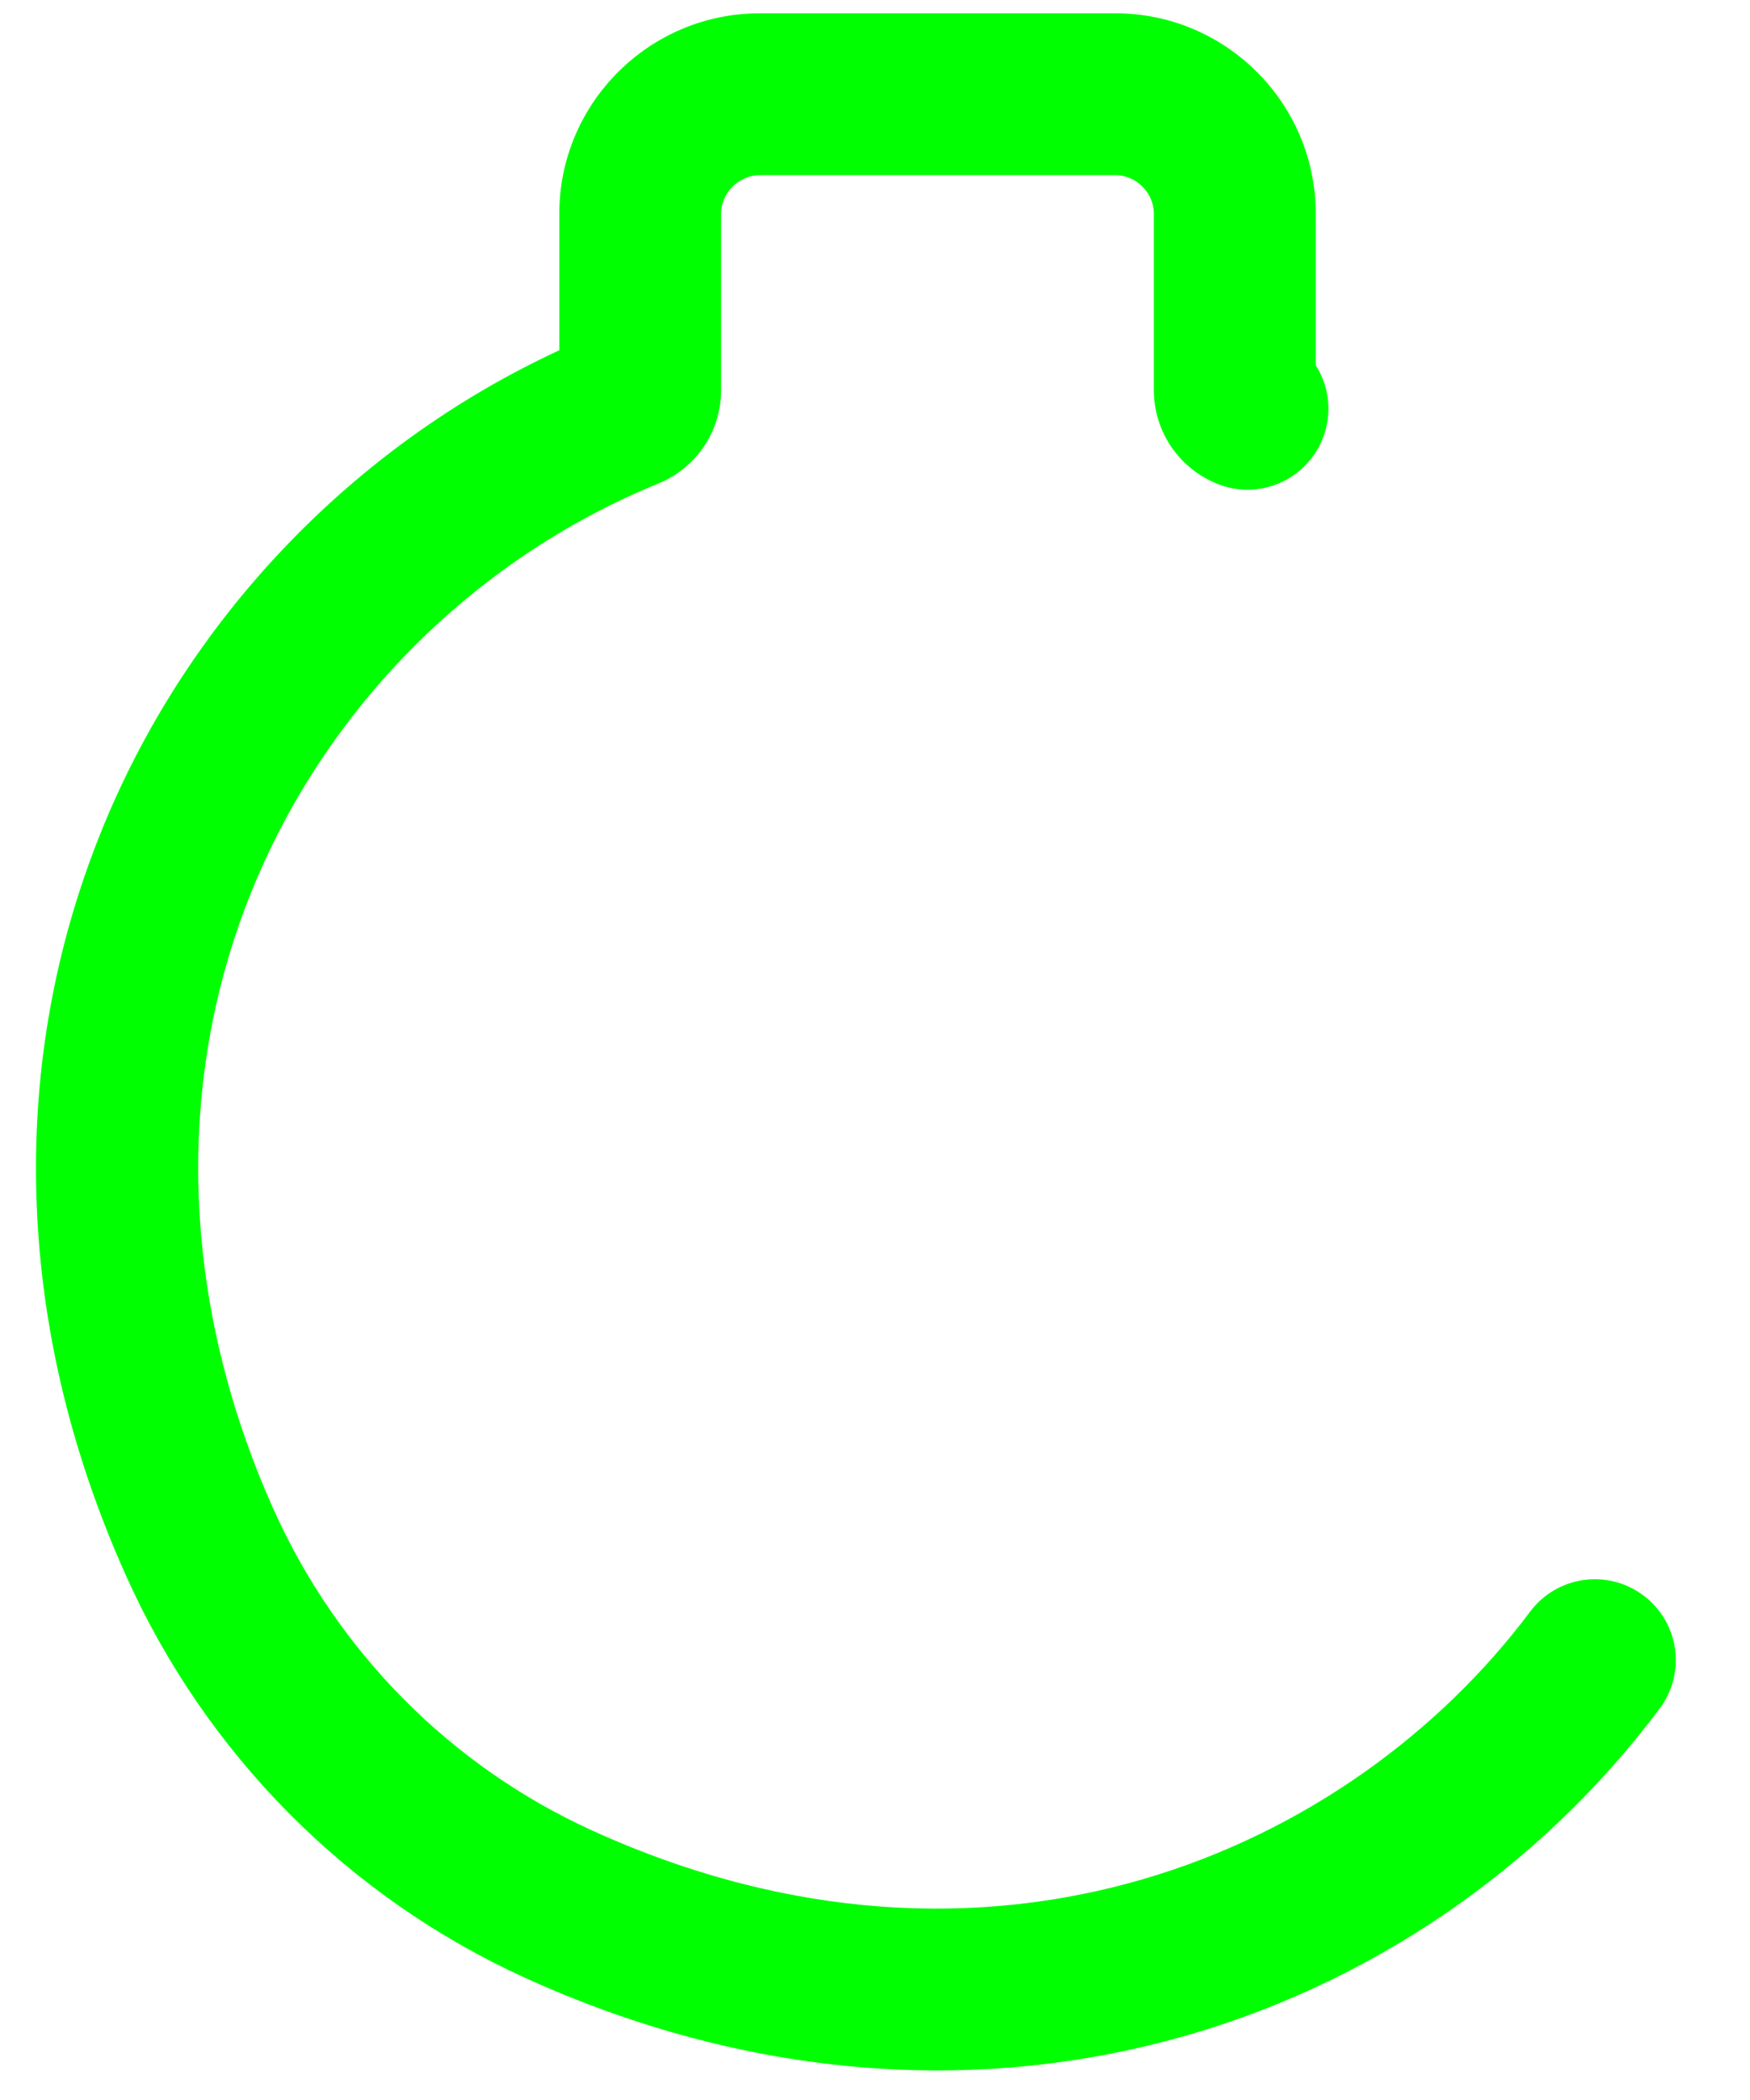 ﻿<?xml version="1.0" encoding="utf-8"?>
<svg version="1.1" xmlns:xlink="http://www.w3.org/1999/xlink" width="20px" height="24px" xmlns="http://www.w3.org/2000/svg">
  <g transform="matrix(1 0 0 1 -5 -72 )">
    <path d="M 10.715 23.662  C 9.142 23.662  7.549 23.308  6.006 22.606  C 3.977 21.683  2.354 20.049  1.438 18.003  C 0.791 16.561  0.447 15.076  0.414 13.592  C 0.382 12.188  0.629 10.821  1.146 9.529  C 2.121 7.094  4.018 5.102  6.392 4.003  L 6.392 2.442  C 6.392 1.18  7.419 0.152  8.682 0.152  L 12.748 0.152  C 14.01 0.152  15.037 1.18  15.037 2.442  L 15.037 4.174  C 15.193 4.419  15.231 4.732  15.113 5.021  C 14.92 5.494  14.38 5.721  13.908 5.528  C 13.47 5.349  13.187 4.929  13.187 4.458  L 13.187 2.442  C 13.187 2.204  12.986 2.002  12.748 2.002  L 8.682 2.002  C 8.443 2.002  8.241 2.204  8.241 2.442  L 8.241 4.457  C 8.241 4.929  7.959 5.349  7.521 5.527  C 5.409 6.39  3.711 8.099  2.863 10.217  C 1.984 12.411  2.077 14.908  3.125 17.247  C 3.858 18.881  5.153 20.186  6.772 20.922  C 11.328 22.994  15.436 21.158  17.487 18.419  C 17.793 18.01  18.372 17.927  18.781 18.233  C 19.19 18.539  19.274 19.118  18.967 19.527  C 17.585 21.374  15.602 22.718  13.385 23.311  C 12.511 23.545  11.616 23.662  10.715 23.662  Z " fill-rule="nonzero" fill="#00ff00" stroke="none" transform="matrix(1 0 0 1 5 72 )" />
  </g>
</svg>